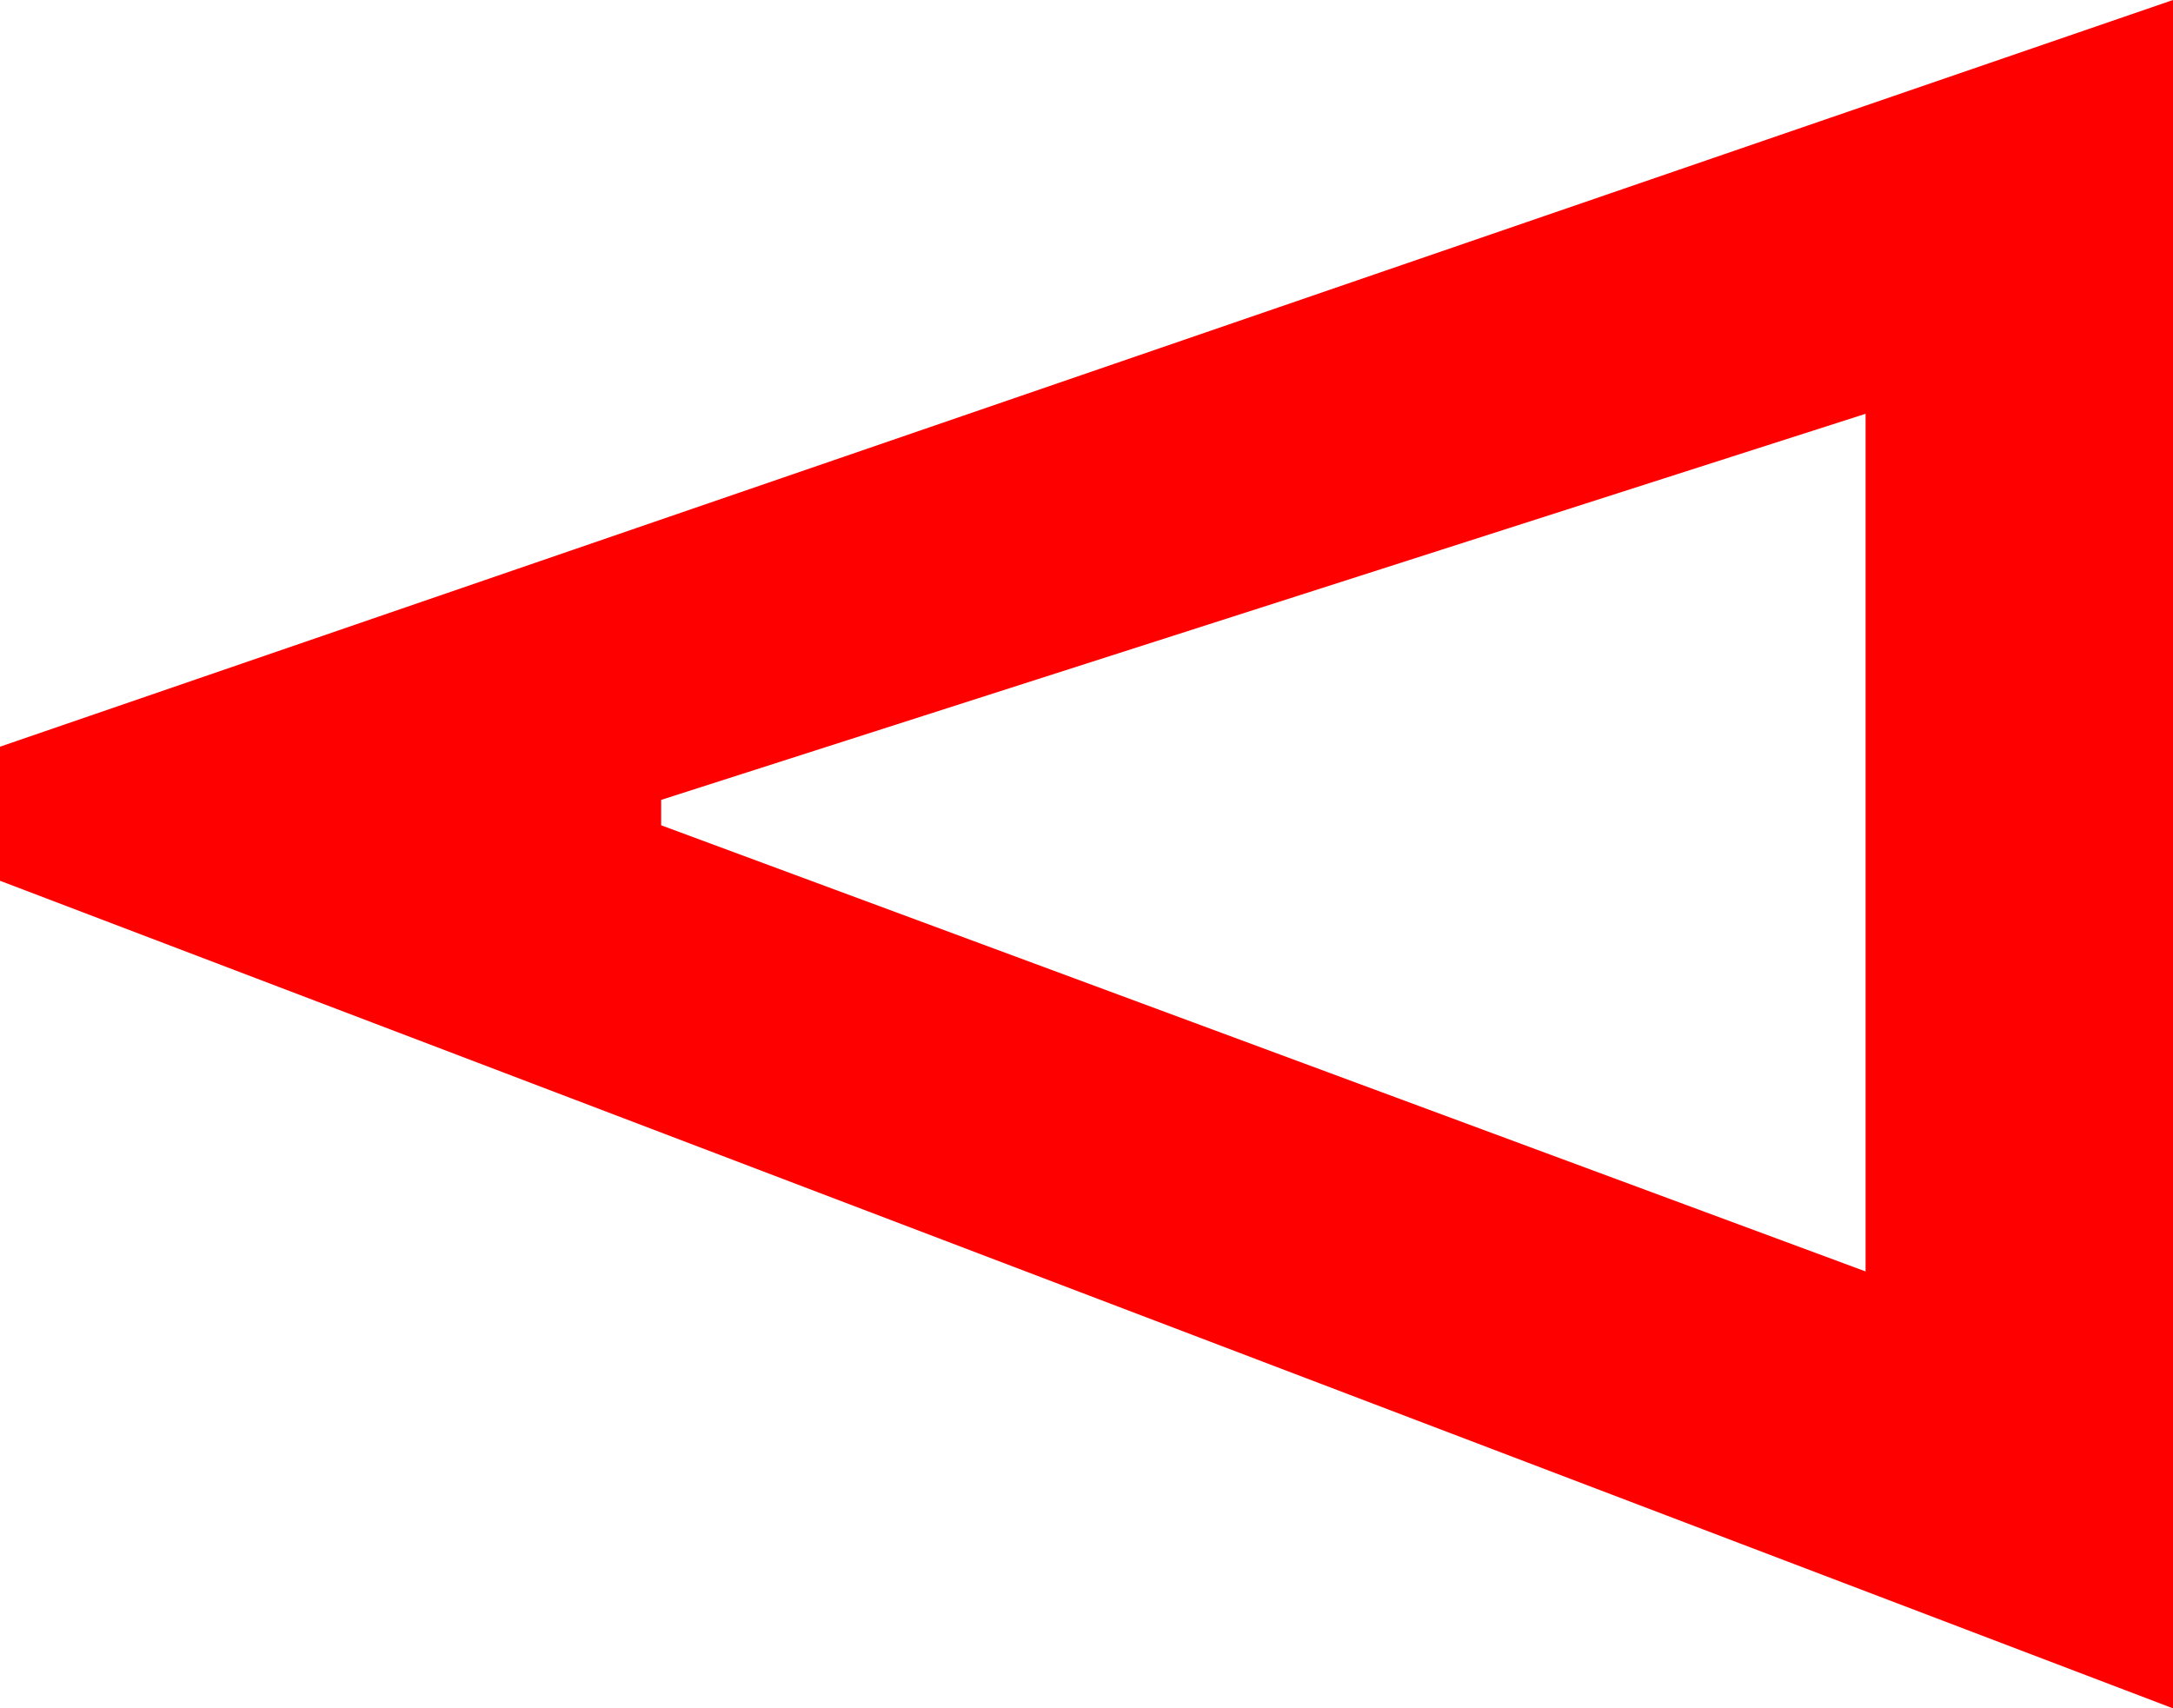 <?xml version="1.0" encoding="utf-8"?>
<!DOCTYPE svg PUBLIC "-//W3C//DTD SVG 1.1//EN" "http://www.w3.org/Graphics/SVG/1.1/DTD/svg11.dtd">
<svg width="27.539" height="21.65" xmlns="http://www.w3.org/2000/svg" xmlns:xlink="http://www.w3.org/1999/xlink" xmlns:xml="http://www.w3.org/XML/1998/namespace" version="1.1">
  <g>
    <g>
      <path style="fill:#FF0000;fill-opacity:1" d="M23.643,5.244L8.379,10.137 8.379,10.459 23.643,16.113 23.643,5.244z M27.539,0L27.539,21.65 0,11.162 0,9.463 27.539,0z" />
    </g>
  </g>
</svg>